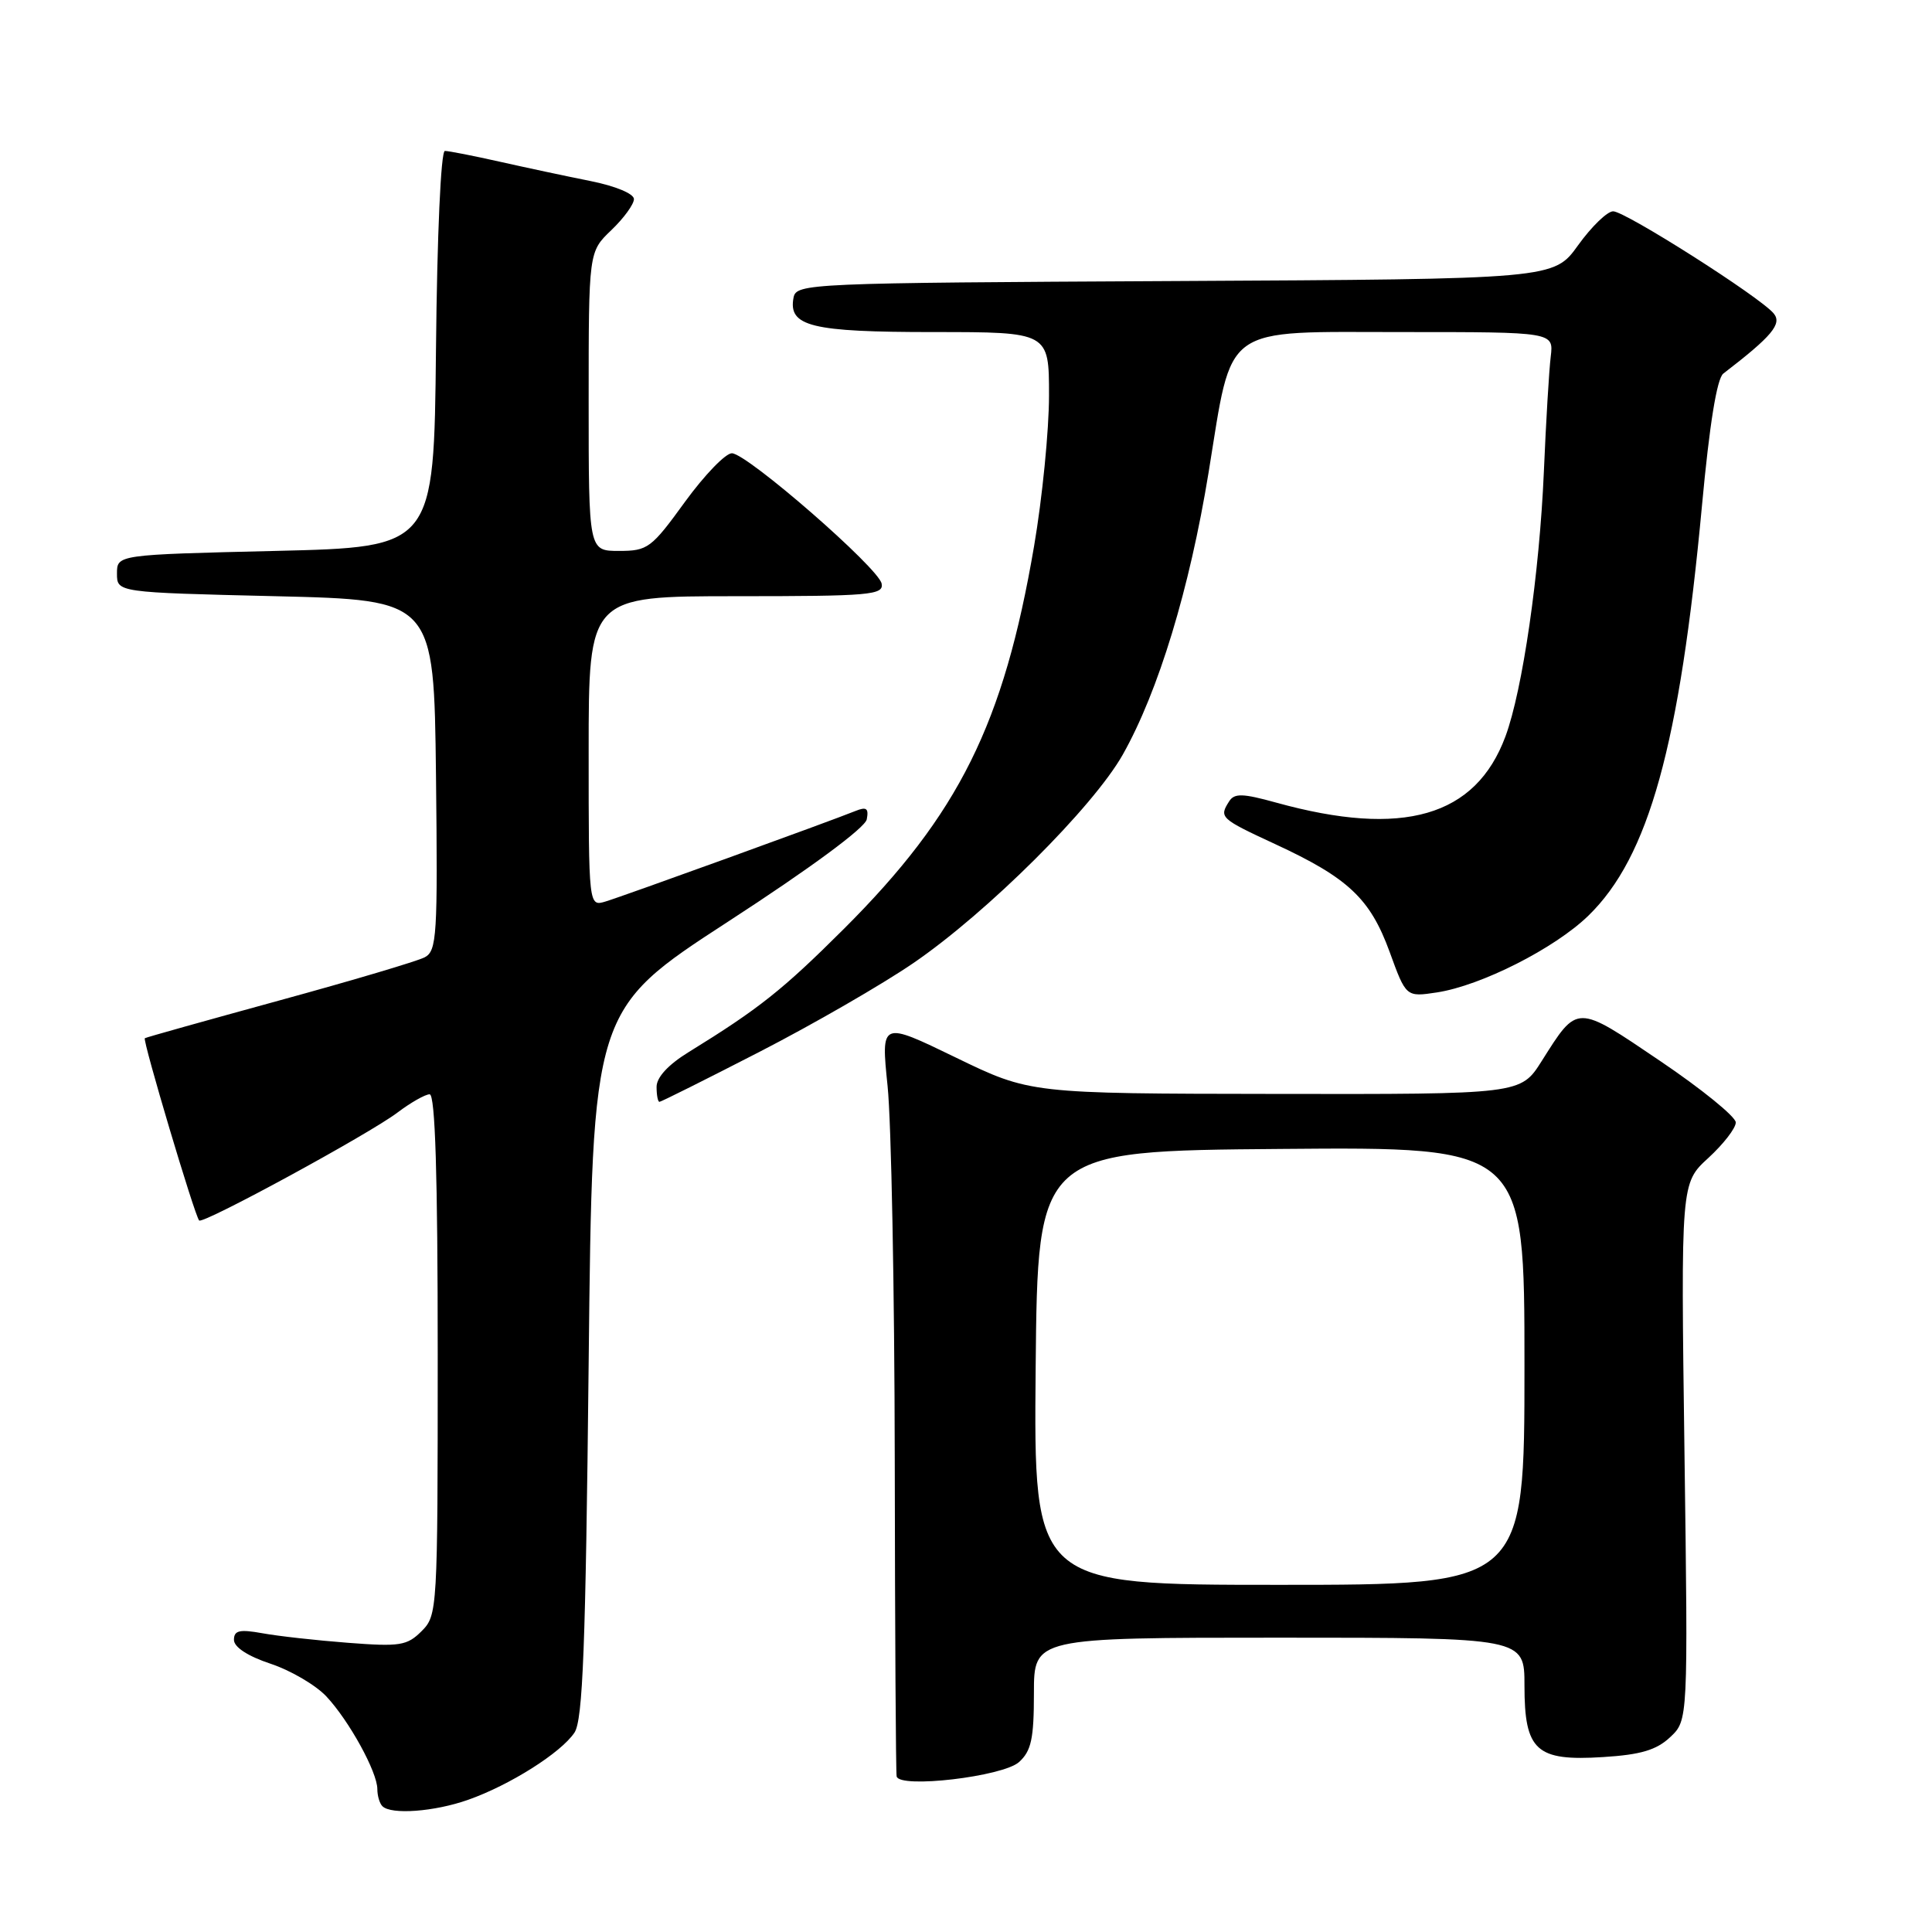 <?xml version="1.0" encoding="UTF-8" standalone="no"?>
<!DOCTYPE svg PUBLIC "-//W3C//DTD SVG 1.1//EN" "http://www.w3.org/Graphics/SVG/1.1/DTD/svg11.dtd" >
<svg xmlns="http://www.w3.org/2000/svg" xmlns:xlink="http://www.w3.org/1999/xlink" version="1.1" viewBox="0 0 256 256">
 <g >
 <path fill="currentColor"
d=" M 62.04 238.48 C 67.55 236.54 74.34 232.25 76.12 229.58 C 77.23 227.91 77.60 218.25 78.00 180.65 C 78.50 133.80 78.50 133.80 96.49 122.11 C 107.40 115.03 114.63 109.69 114.85 108.57 C 115.13 107.10 114.81 106.87 113.35 107.46 C 110.08 108.79 82.58 118.75 80.25 119.45 C 78.00 120.13 78.00 120.13 78.00 99.57 C 78.00 79.00 78.00 79.00 97.57 79.00 C 115.30 79.00 117.12 78.84 116.82 77.33 C 116.42 75.26 99.06 60.14 96.99 60.06 C 96.16 60.03 93.36 62.93 90.76 66.50 C 86.31 72.64 85.83 73.00 82.02 73.00 C 78.00 73.00 78.00 73.00 78.00 53.19 C 78.00 33.37 78.00 33.37 81.00 30.50 C 82.65 28.92 84.00 27.07 84.00 26.38 C 84.00 25.67 81.55 24.65 78.25 23.99 C 75.09 23.36 69.66 22.20 66.19 21.42 C 62.72 20.64 59.46 20.00 58.95 20.00 C 58.42 20.00 57.92 31.10 57.77 46.25 C 57.50 72.50 57.50 72.50 36.50 73.00 C 15.50 73.50 15.50 73.50 15.50 76.00 C 15.50 78.50 15.50 78.50 36.50 79.00 C 57.50 79.50 57.50 79.50 57.77 102.71 C 58.01 124.04 57.89 125.99 56.27 126.85 C 55.30 127.36 46.62 129.94 37.00 132.57 C 27.38 135.21 19.36 137.45 19.19 137.57 C 18.86 137.80 25.81 161.14 26.39 161.72 C 26.90 162.24 48.96 150.24 52.68 147.41 C 54.43 146.09 56.35 145.00 56.93 145.00 C 57.67 145.00 58.00 155.73 58.00 179.50 C 58.00 213.39 57.96 214.04 55.87 216.13 C 53.94 218.06 53.00 218.21 46.12 217.68 C 41.93 217.36 36.81 216.79 34.75 216.41 C 31.74 215.87 31.00 216.04 31.00 217.29 C 31.00 218.25 32.83 219.45 35.84 220.45 C 38.50 221.33 41.83 223.28 43.24 224.78 C 46.25 227.99 50.00 234.80 50.00 237.07 C 50.00 237.95 50.30 238.97 50.67 239.33 C 51.82 240.49 57.58 240.06 62.04 238.48 Z  M 135.03 233.48 C 136.65 232.01 137.00 230.39 137.00 224.35 C 137.00 217.00 137.00 217.00 169.50 217.00 C 202.00 217.00 202.00 217.00 202.00 223.35 C 202.00 231.98 203.54 233.39 212.43 232.82 C 217.41 232.51 219.49 231.89 221.31 230.18 C 223.68 227.95 223.68 227.95 223.20 192.36 C 222.72 156.77 222.72 156.77 226.36 153.44 C 228.36 151.60 230.00 149.49 230.00 148.73 C 230.00 147.98 225.49 144.31 219.97 140.58 C 208.78 133.01 209.08 133.01 204.28 140.60 C 201.50 145.00 201.50 145.00 169.00 144.95 C 136.50 144.91 136.50 144.91 126.61 140.11 C 116.73 135.32 116.73 135.32 117.61 143.91 C 118.10 148.63 118.53 170.95 118.56 193.50 C 118.59 216.05 118.70 234.90 118.81 235.38 C 119.16 237.02 132.89 235.41 135.03 233.48 Z  M 100.63 139.38 C 107.71 135.74 116.88 130.45 121.00 127.63 C 130.82 120.92 144.86 106.93 148.78 99.98 C 153.50 91.60 157.63 78.01 160.14 62.63 C 163.38 42.74 161.63 44.00 186.01 44.00 C 205.87 44.00 205.87 44.00 205.48 47.25 C 205.26 49.04 204.85 55.90 204.57 62.50 C 203.99 75.99 201.75 91.46 199.48 97.58 C 195.53 108.22 185.91 111.00 169.10 106.35 C 164.66 105.12 163.56 105.09 162.87 106.18 C 161.51 108.31 161.68 108.47 168.97 111.85 C 178.65 116.33 181.55 119.06 184.13 126.12 C 186.31 132.12 186.31 132.12 190.41 131.50 C 196.26 130.60 206.00 125.67 210.46 121.34 C 218.48 113.55 222.56 98.82 225.52 67.00 C 226.52 56.20 227.50 50.15 228.35 49.50 C 234.80 44.55 236.17 42.91 235.02 41.53 C 233.23 39.36 215.36 28.00 213.75 28.00 C 212.97 28.00 210.89 30.02 209.11 32.49 C 205.89 36.98 205.89 36.98 155.71 37.24 C 107.00 37.49 105.52 37.56 105.15 39.43 C 104.42 43.25 107.47 44.00 123.69 44.00 C 139.00 44.00 139.00 44.00 139.00 52.40 C 139.00 57.02 138.11 66.01 137.02 72.37 C 133.00 95.93 127.06 107.87 111.83 123.07 C 103.71 131.17 100.56 133.67 91.25 139.41 C 88.55 141.07 87.00 142.75 87.00 144.01 C 87.00 145.11 87.17 146.00 87.38 146.00 C 87.59 146.00 93.55 143.02 100.63 139.38 Z  M 137.23 181.25 C 137.50 152.50 137.50 152.50 169.75 152.24 C 202.00 151.97 202.00 151.97 202.00 180.99 C 202.00 210.00 202.00 210.00 169.48 210.00 C 136.97 210.00 136.97 210.00 137.23 181.25 Z "/>
</g>
</svg>